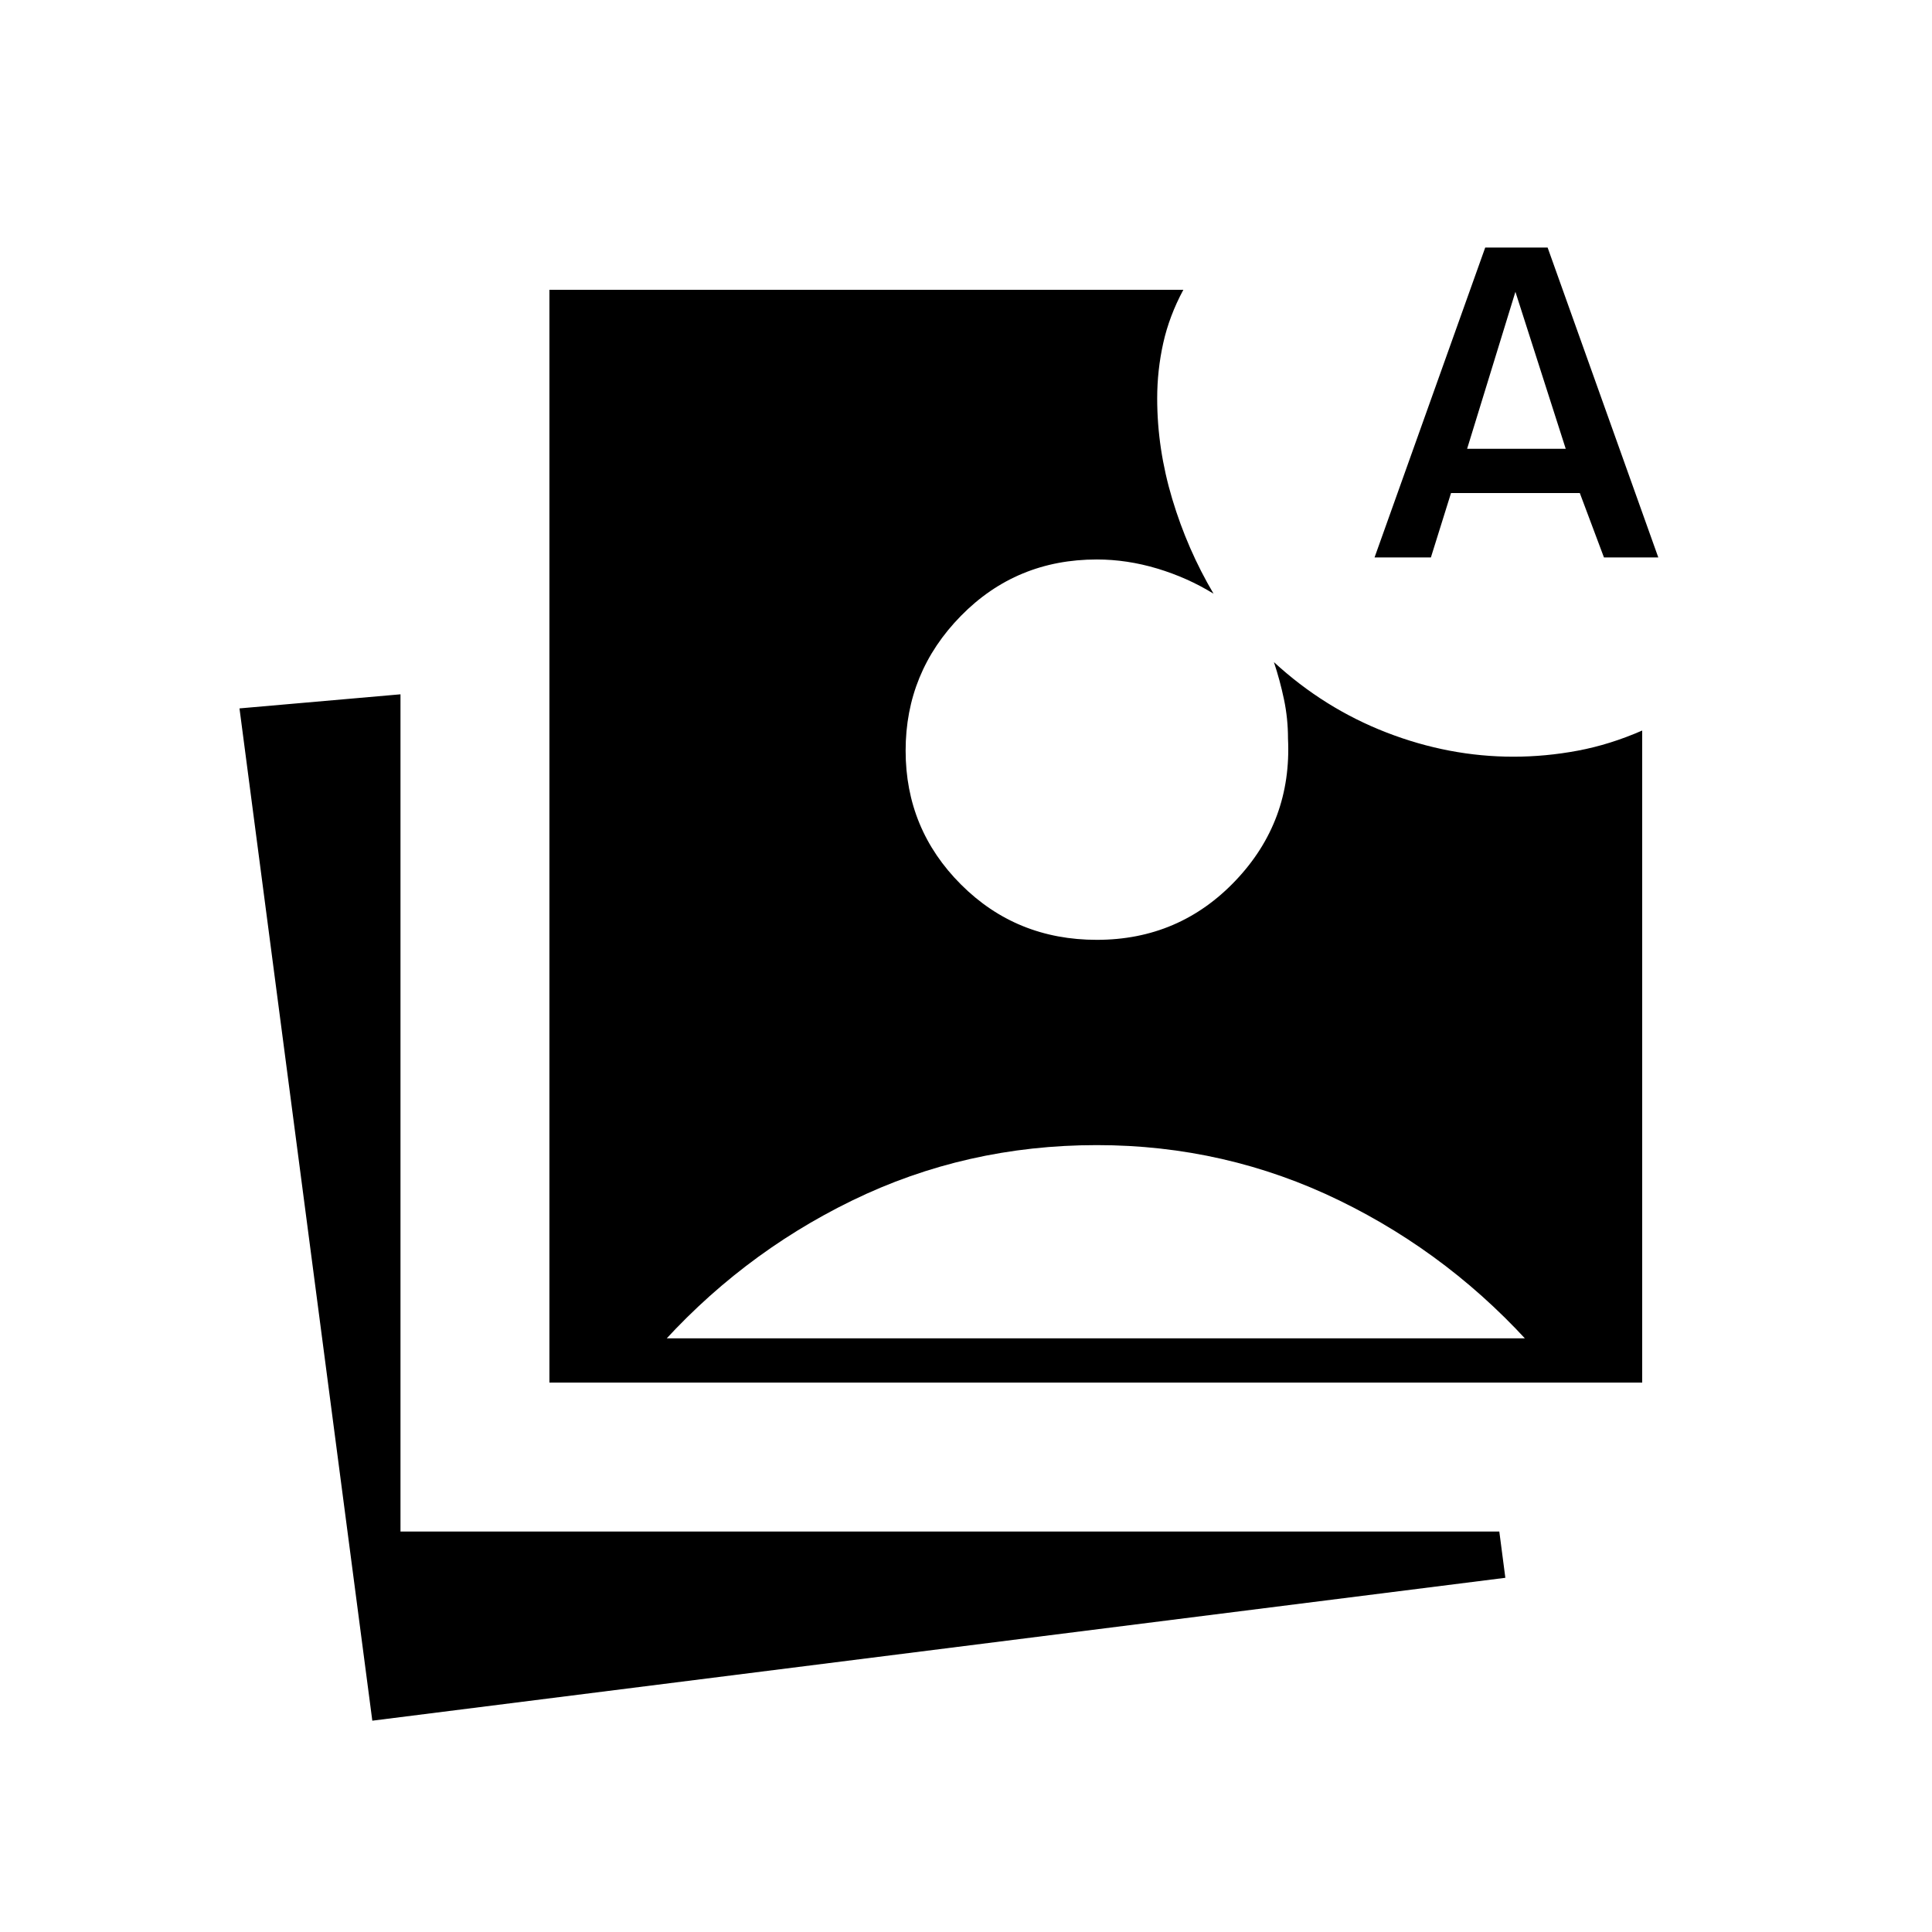<svg xmlns="http://www.w3.org/2000/svg" height="48" viewBox="0 -960 960 960" width="48"><path d="m185-105-66-503 80-7v416h546l3 23-563 71Zm88-168v-543h315q-7 13-10 26.5t-3 27.5q0 25 7.5 50t20.5 47q-13-8-28-12.5t-30-4.5q-40 0-67.5 28T450-587q0 39 27.5 66.5T545-493q41 0 69-29.5t26-70.5q0-10-2-19.5t-5-18.5q25 23 56 35t63 12q16 0 32-3t32-10v324H273Zm52-22h439v7q-42-48-98.5-75.5T545-391q-65 0-121.5 27.5T325-288v-7Zm358-388 55-154h31l55 154h-27l-12-32h-64l-10 32h-28Zm46-54h49l-25-78-24 78Z"/></svg>